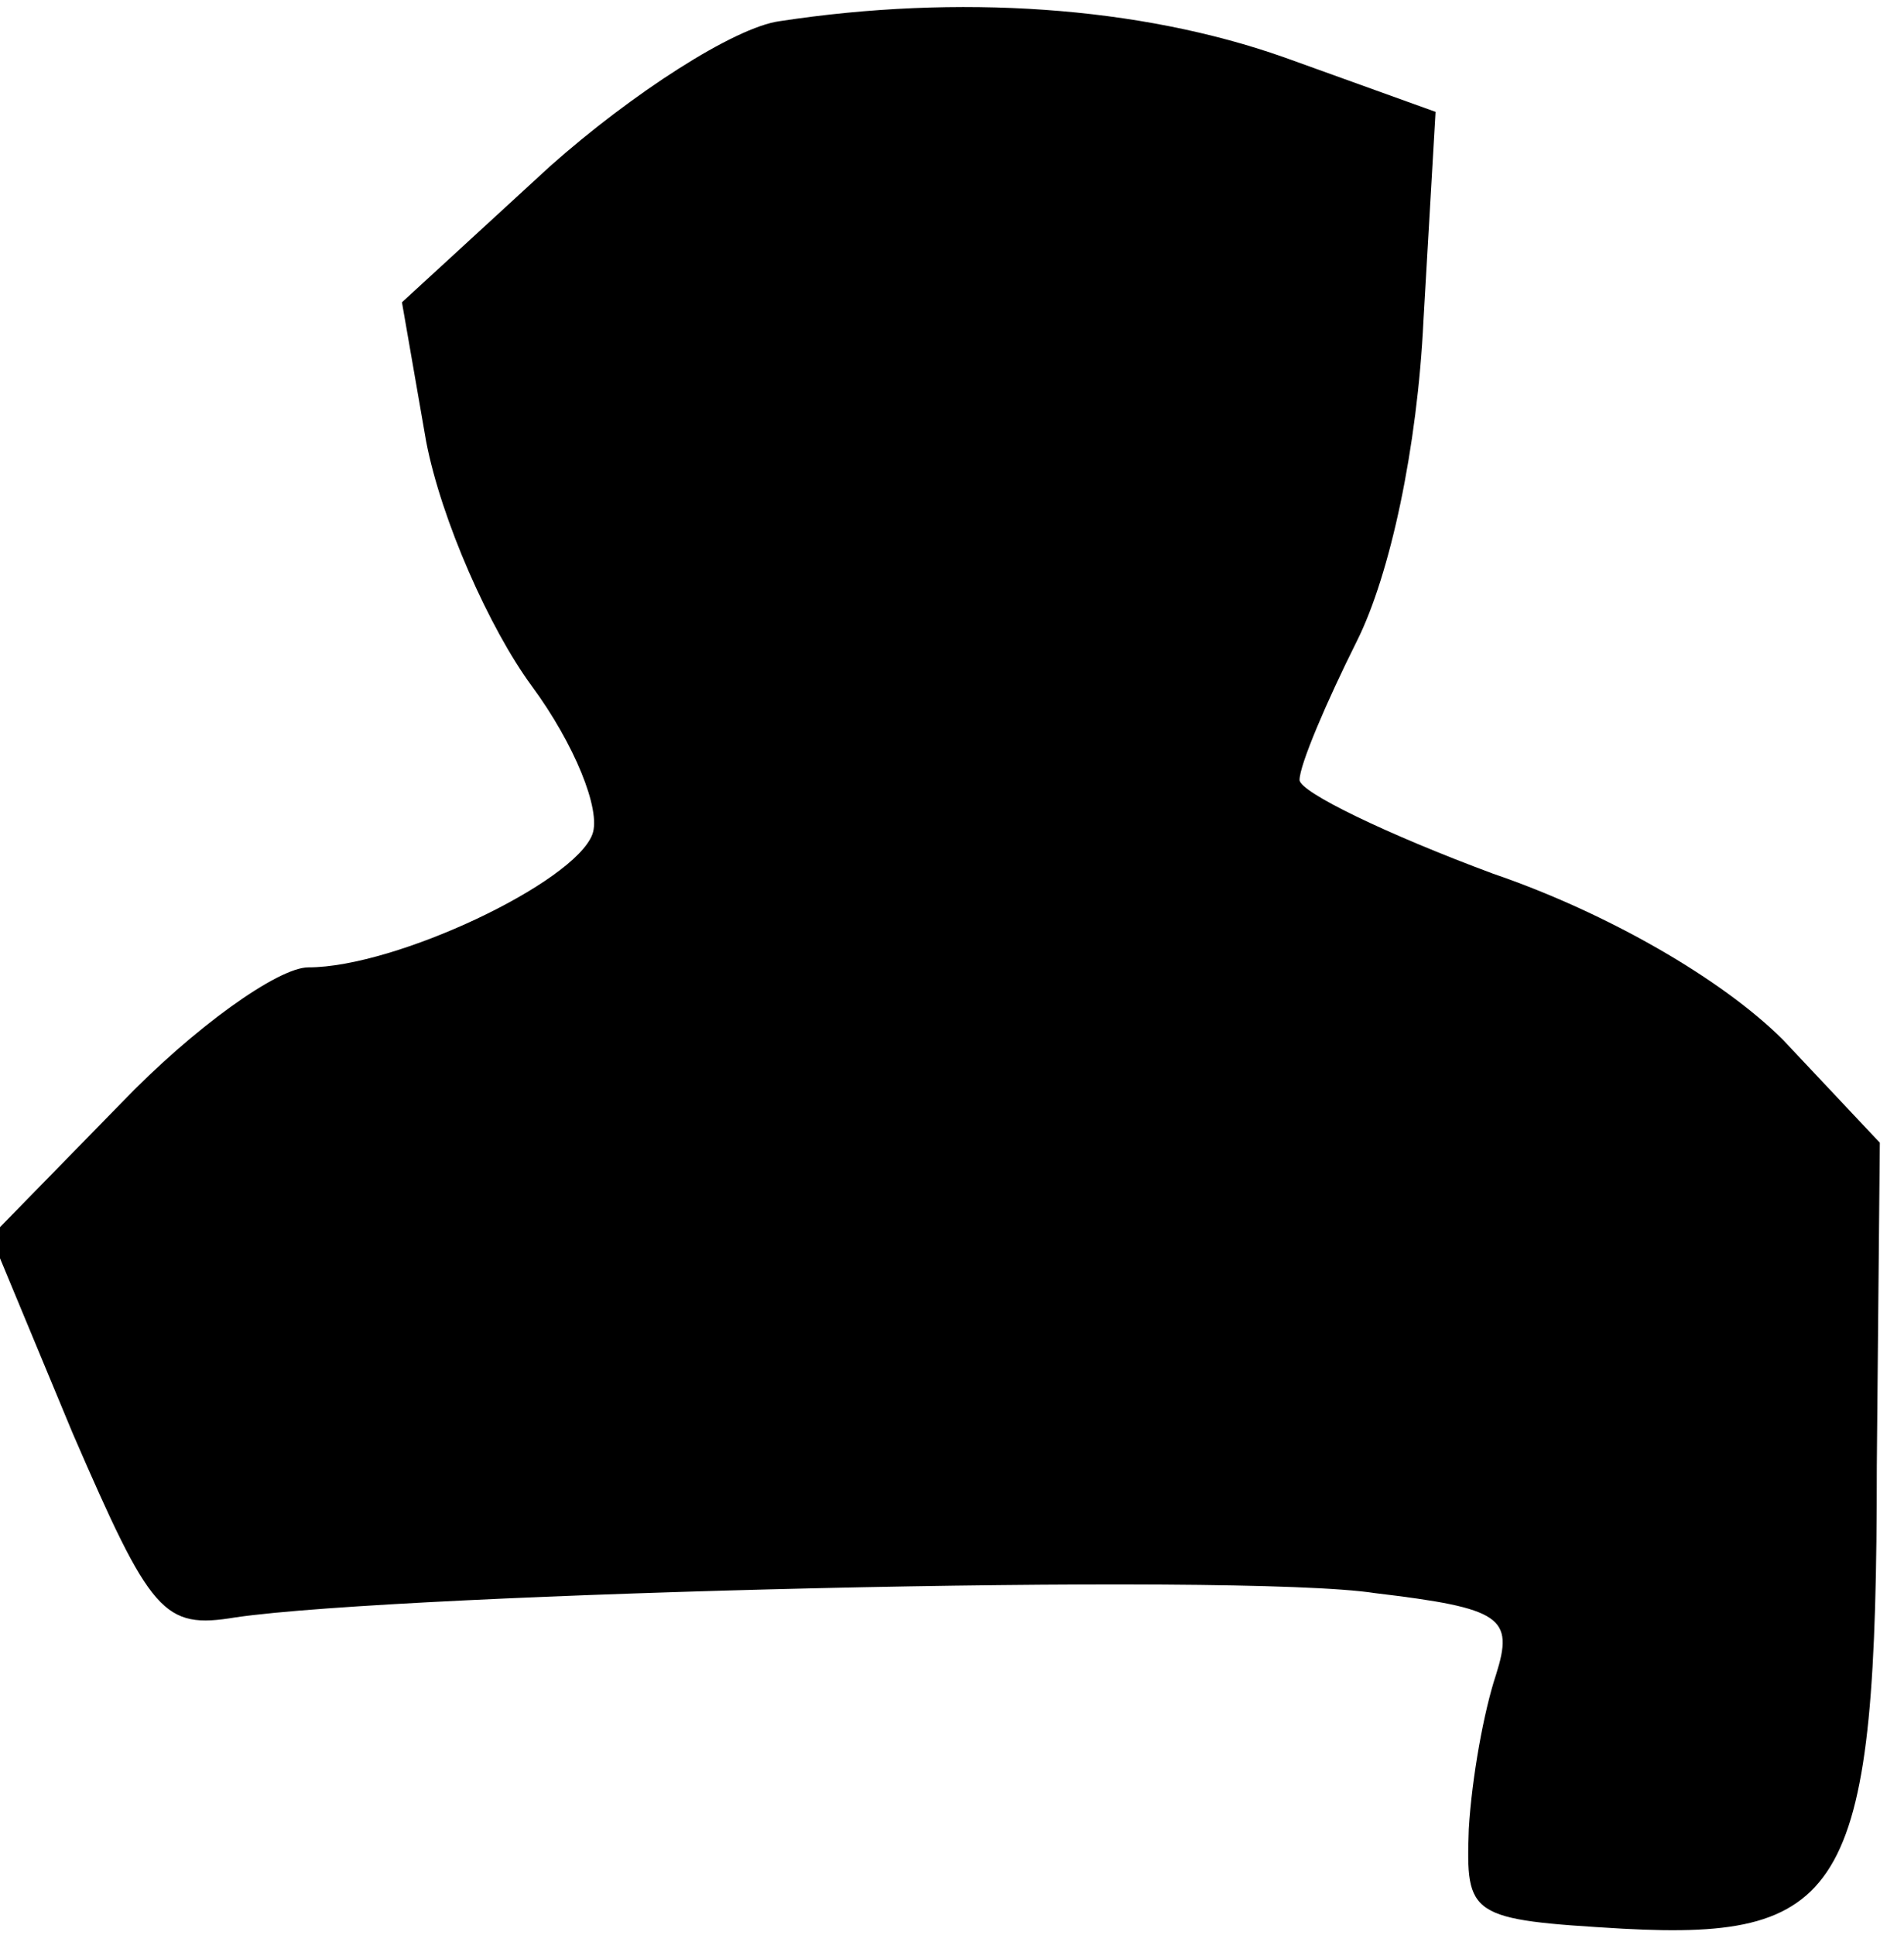 <?xml version="1.0" standalone="no"?>
<!DOCTYPE svg PUBLIC "-//W3C//DTD SVG 20010904//EN"
 "http://www.w3.org/TR/2001/REC-SVG-20010904/DTD/svg10.dtd">
<svg version="1.0" xmlns="http://www.w3.org/2000/svg"
 width="63pt" height="64pt" viewBox="0 0 63 64"
 preserveAspectRatio="xMidYMid meet">
<g transform="translate(0,64) scale(0.1,-0.1)"
fill="#000000" stroke="none">
<path fill="#000000" stroke="none" d="M258 633 c-15 -2 -49 -24 -76 -48 l-49
-45 8 -46 c5 -26 21 -62 35 -81 14 -19 23 -41 20 -49 -6 -16 -65 -44 -94 -44
-10 0 -38 -20 -62 -45 l-43 -44 27 -65 c26 -60 30 -65 54 -61 55 8 332 15 377
8 42 -5 46 -8 40 -27 -4 -12 -8 -34 -9 -51 -1 -29 0 -30 51 -33 74 -4 84 13
84 153 l1 107 -32 34 c-20 20 -58 42 -96 55 -35 13 -64 27 -64 31 0 5 9 26 19
46 11 22 20 64 22 106 l4 69 -50 18 c-48 17 -108 21 -167 12z"/>
</g>
</svg>
